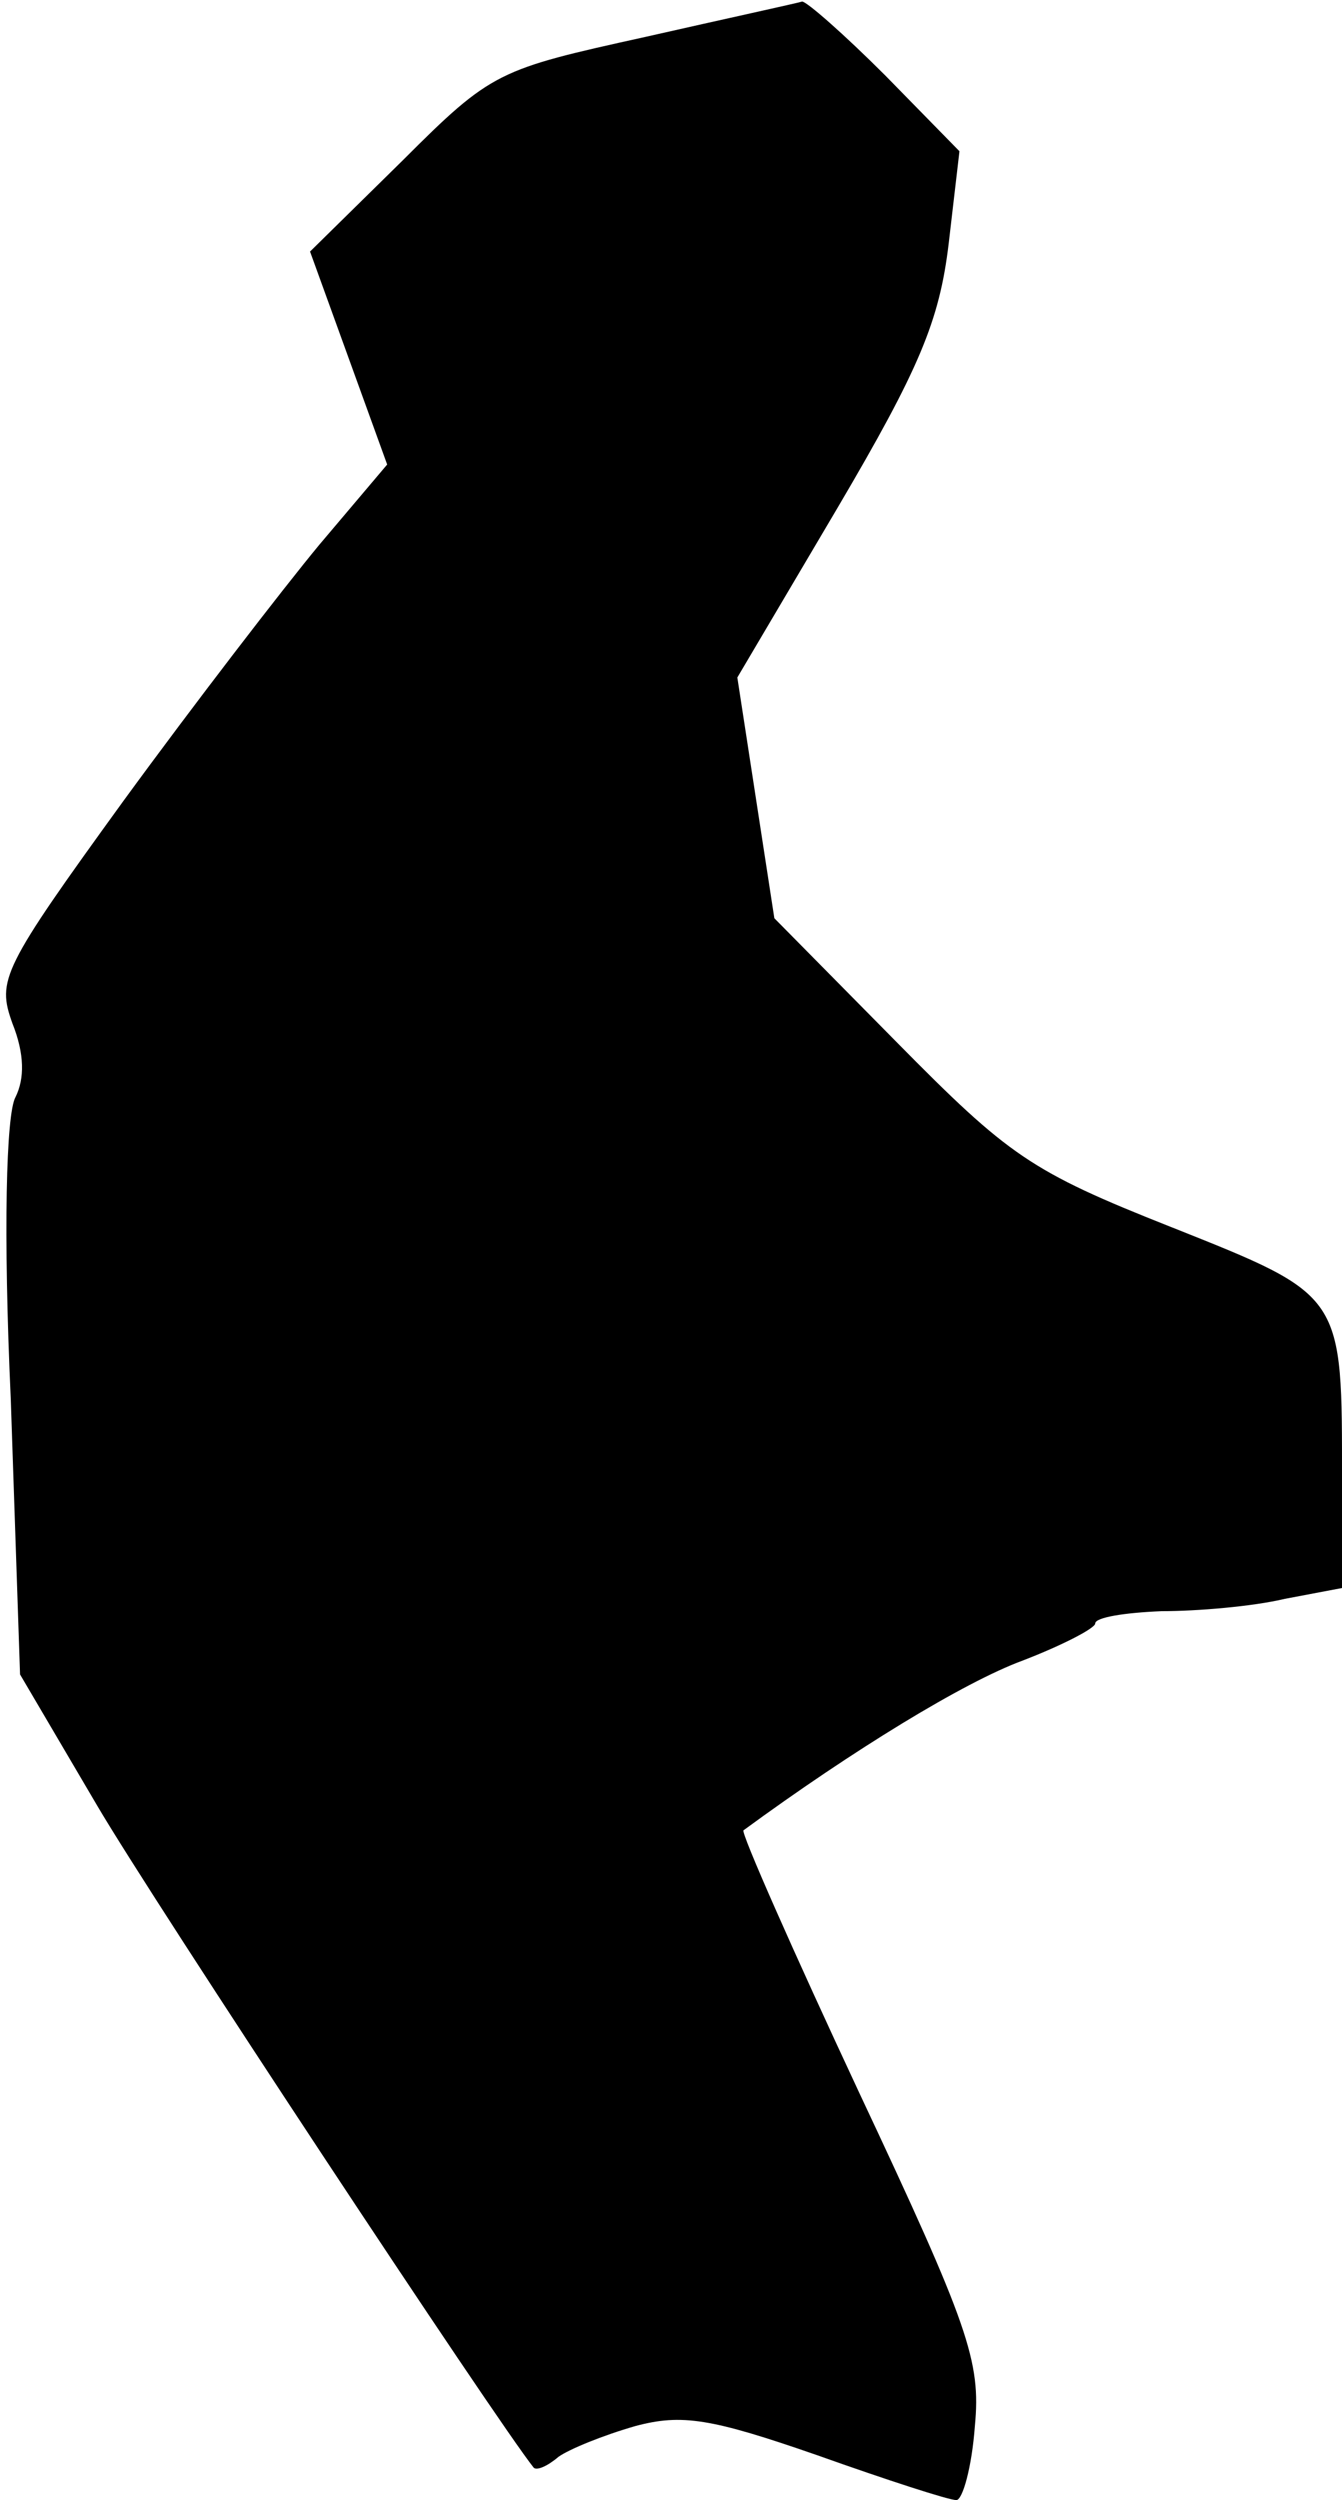 <?xml version="1.0" standalone="no"?>
<!DOCTYPE svg PUBLIC "-//W3C//DTD SVG 20010904//EN"
 "http://www.w3.org/TR/2001/REC-SVG-20010904/DTD/svg10.dtd">
<svg version="1.0" xmlns="http://www.w3.org/2000/svg"
 width="87pt" height="162pt" viewBox="0 0 87 162"
 preserveAspectRatio="xMidYMid meet">
<g transform="translate(0,162) scale(0.1,-0.1)"
fill="#000000" stroke="none">
<path fill="#000000" stroke="none" d="M418 1596 c-95 -21 -99 -22 -157 -80
l-60 -59 25 -69 25 -69 -44 -52 c-24 -29 -81 -103 -127 -166 -79 -109 -82
-116 -72 -144 8 -20 8 -36 2 -48 -6 -11 -8 -87 -3 -196 l6 -178 50 -85 c37
-63 259 -399 283 -429 2 -2 9 1 16 7 7 5 29 14 50 20 30 8 49 5 118 -19 45
-16 85 -29 90 -29 4 0 10 21 12 48 4 42 -4 65 -75 216 -43 92 -77 169 -75 170
71 52 143 96 181 110 26 10 47 21 47 24 0 4 19 7 43 8 23 0 59 3 80 8 l37 7 0
68 c0 123 2 121 -111 166 -91 36 -105 46 -178 120 l-79 80 -12 78 -12 78 65
110 c53 90 66 121 72 171 l7 60 -48 49 c-27 27 -51 48 -54 48 -3 -1 -49 -11
-102 -23z"/>
</g>
</svg>
